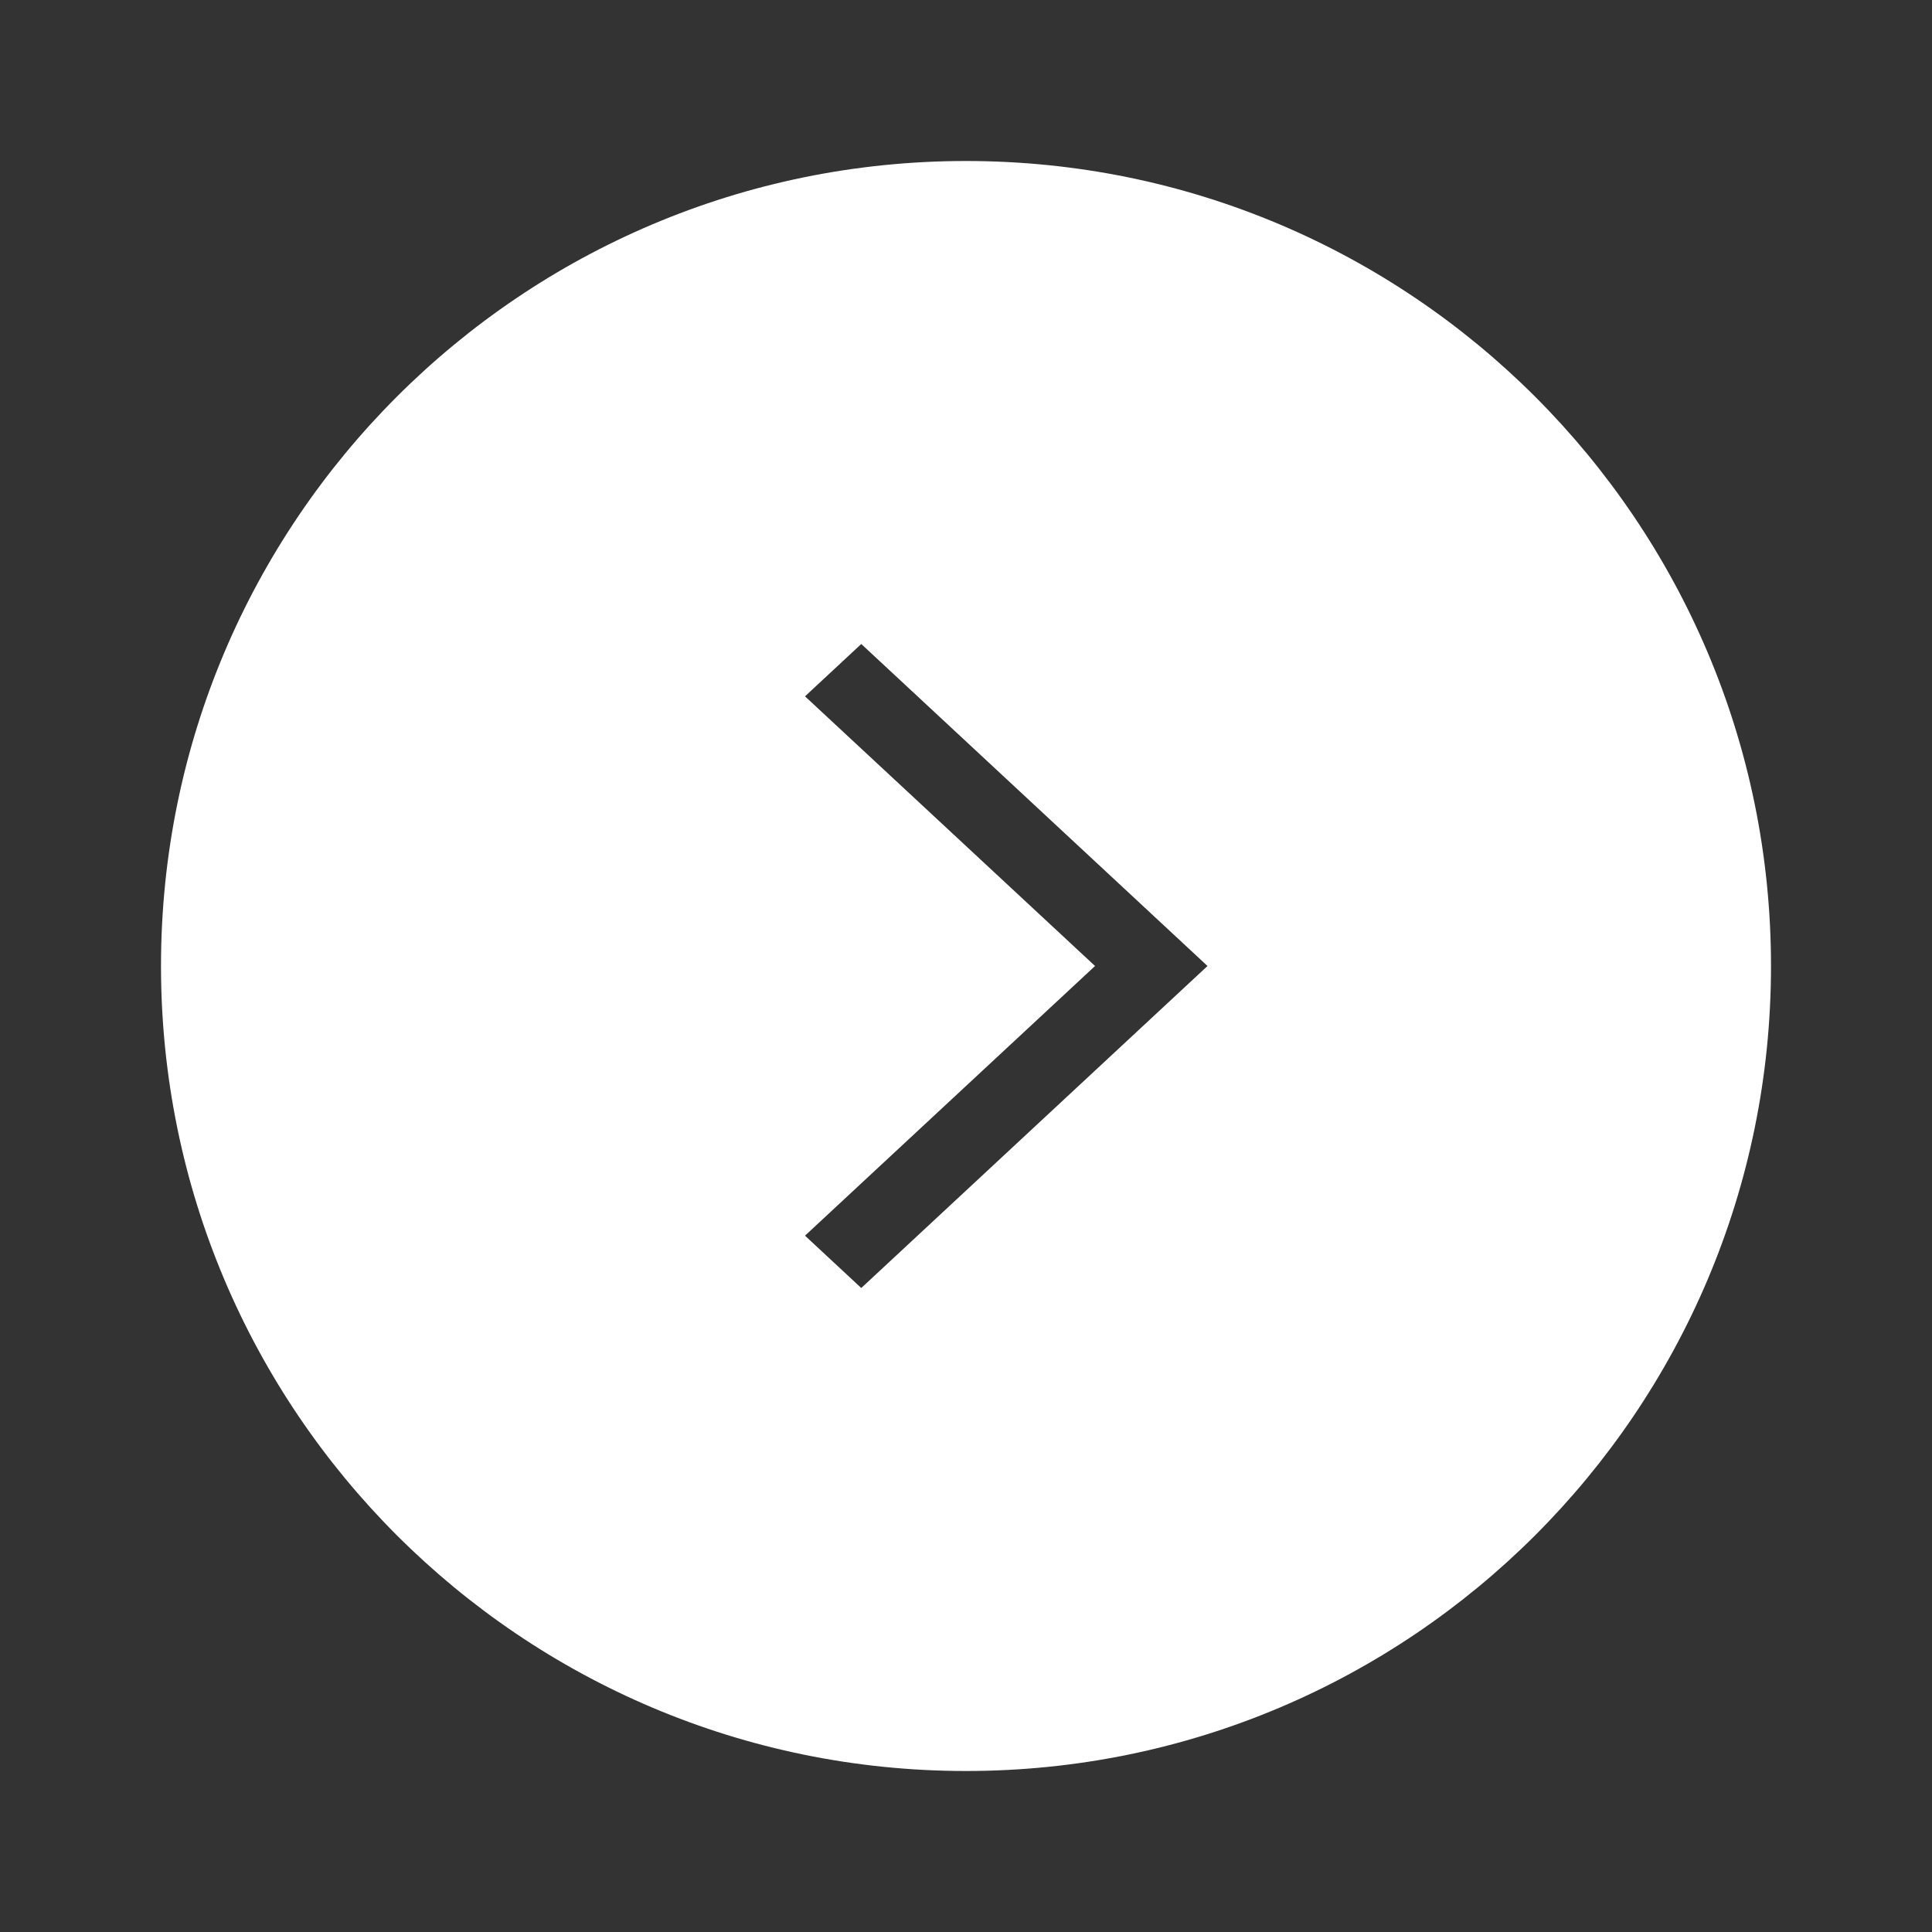 <?xml version="1.0" encoding="UTF-8"?>
<svg width="24px" height="24px" viewBox="0 0 24 24" version="1.1" xmlns="http://www.w3.org/2000/svg" xmlns:xlink="http://www.w3.org/1999/xlink">
    <rect x="0" y="0" width="24" height="24" fill="#333333" stroke="none"/>
    <g stroke="none" stroke-width="1" fill="none" fill-rule="evenodd" >
        <g id="Combined-Shape-2" transform="translate(2,2)" fill="#ffffff">
            <path d="M10,0 C15.523,0 20,4.477 20,10 C20,15.523 15.523,20 10,20 C4.477,20 0,15.523 0,10 C0,4.477 4.477,0 10,0 Z M8.699,6 L8,6.65 L11.603,10 L8,13.35 L8.699,14 L13,10 L8.699,6 Z" id="Combined-Shape"></path>
        </g>
    </g>
</svg>